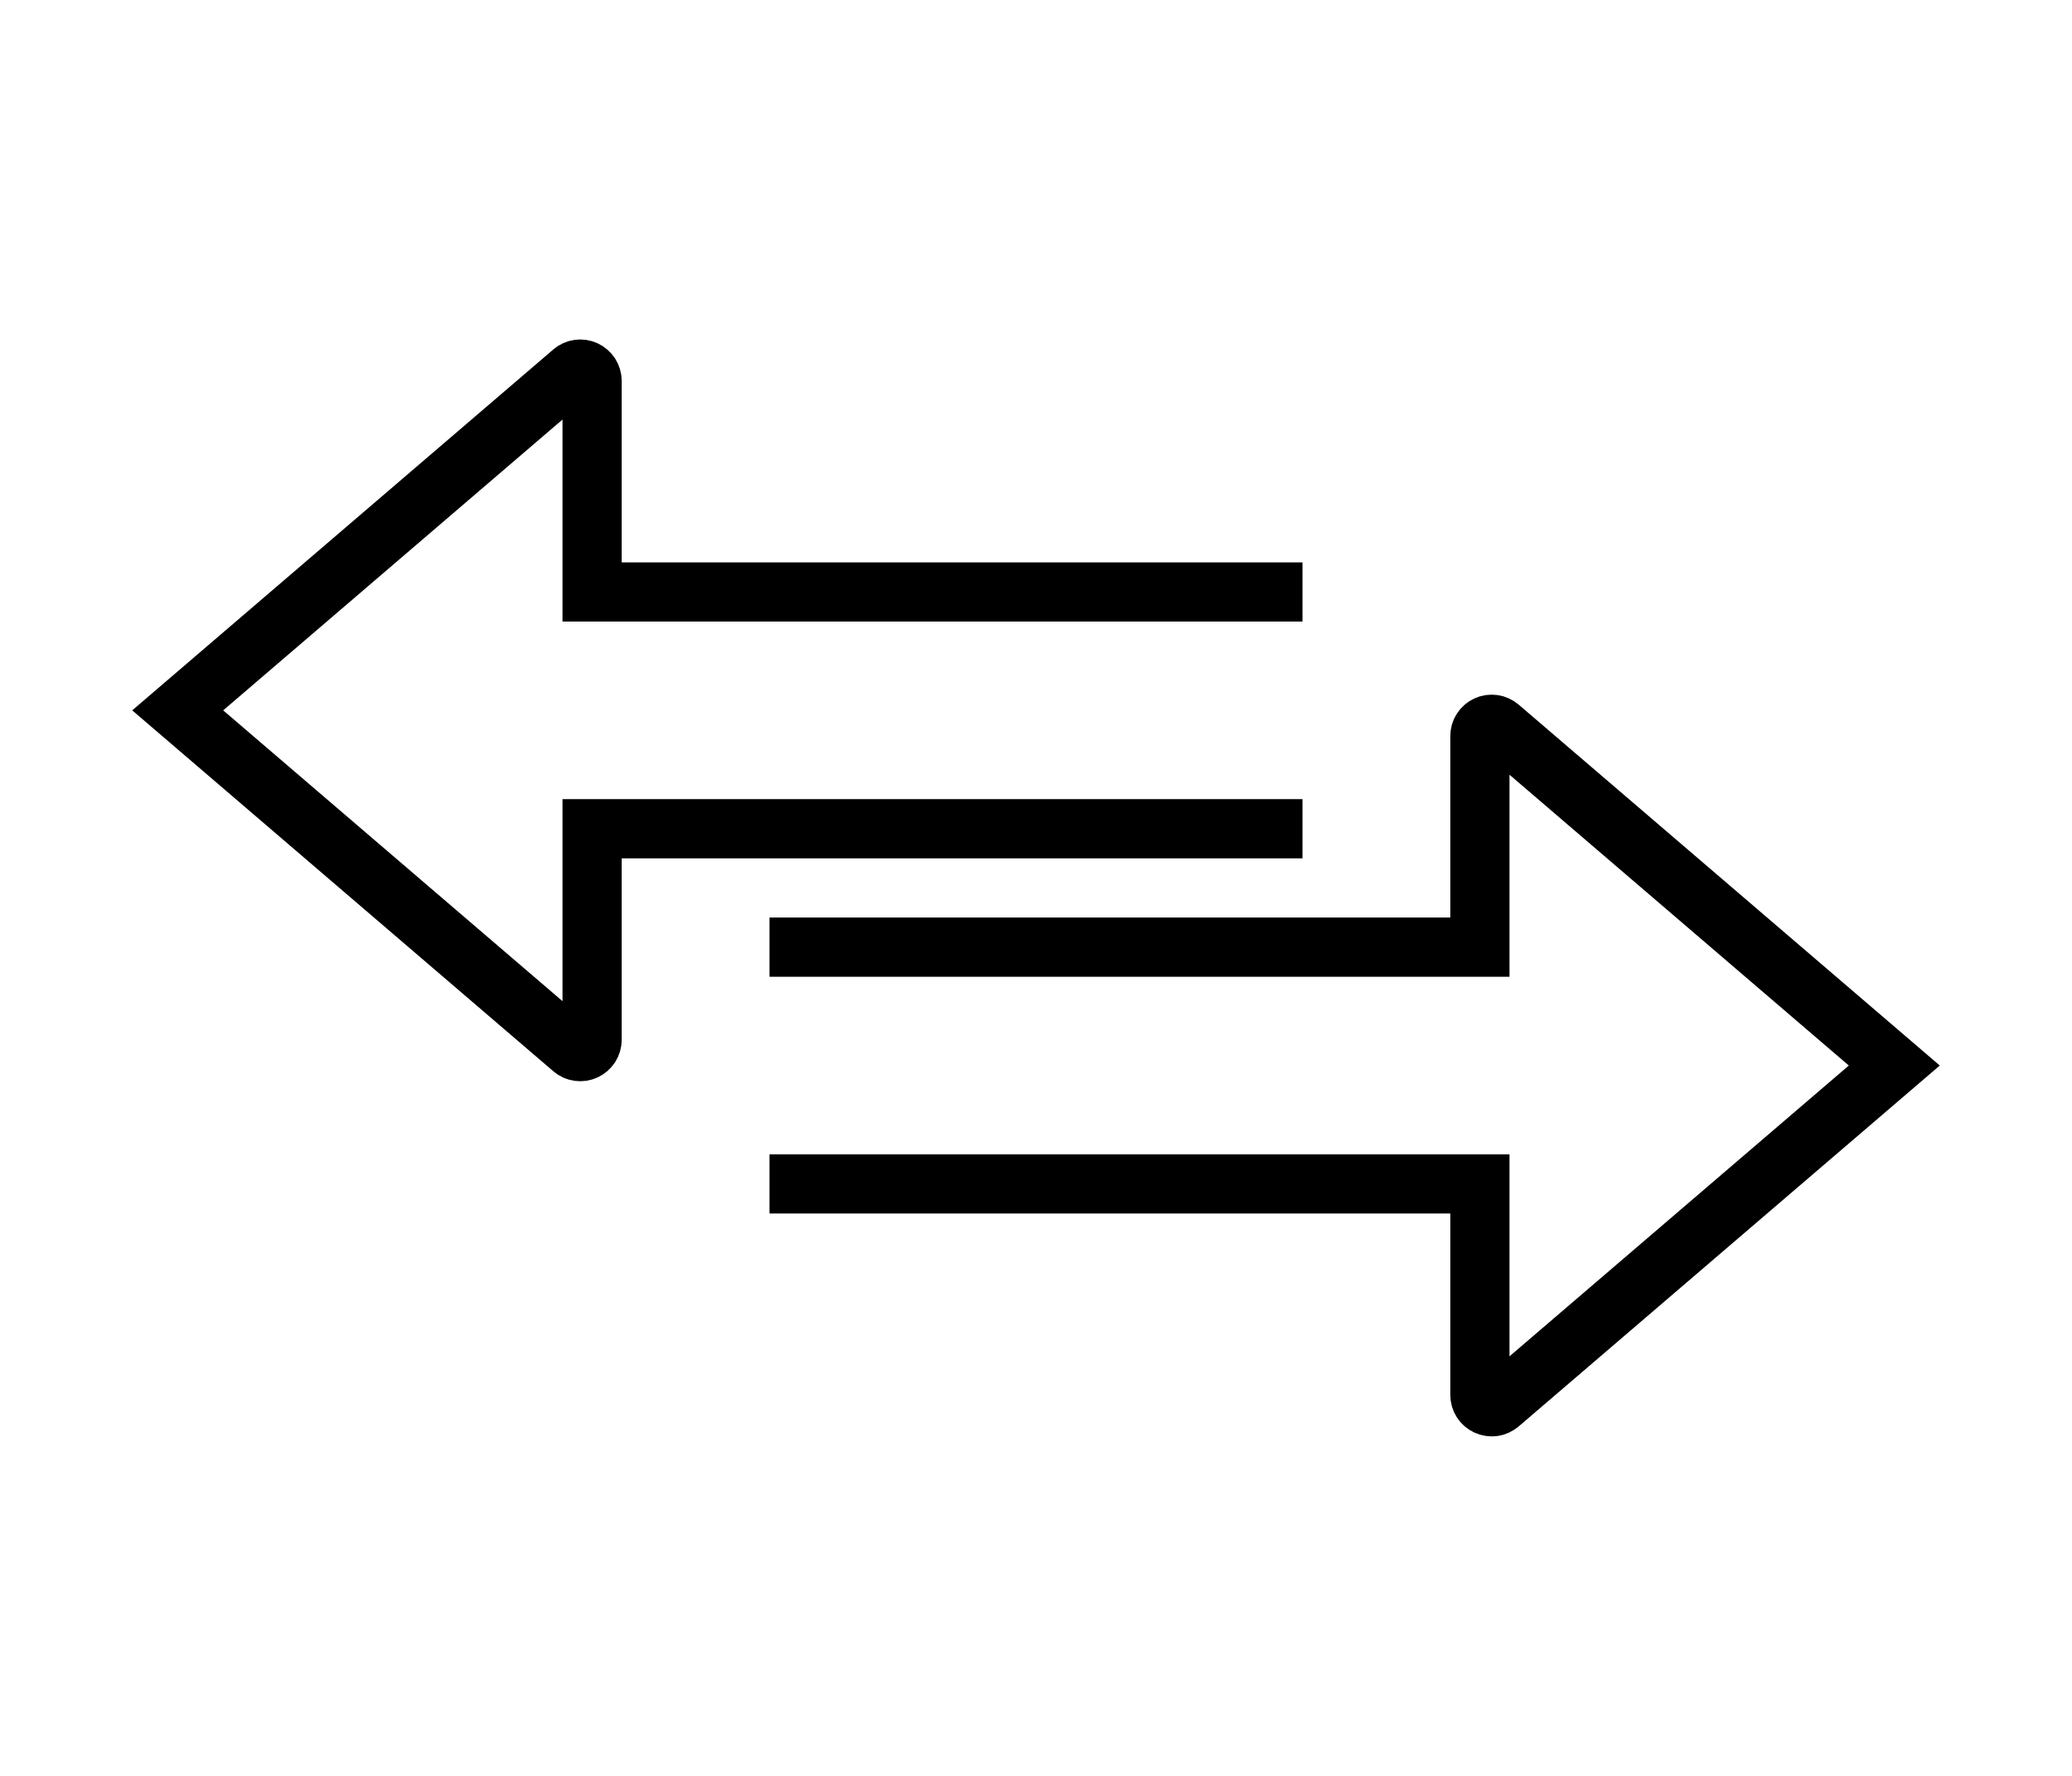 <svg width="21" height="18" viewBox="0 0 21 18" fill="none" xmlns="http://www.w3.org/2000/svg">
<path d="M13.201 8.4H6.001V10.539C6.001 10.562 5.994 10.584 5.982 10.604C5.969 10.623 5.952 10.638 5.931 10.648C5.91 10.658 5.887 10.661 5.864 10.658C5.842 10.655 5.82 10.645 5.803 10.63L1.801 7.2L5.803 3.77C5.82 3.755 5.842 3.745 5.864 3.742C5.887 3.739 5.91 3.742 5.931 3.752C5.952 3.762 5.969 3.777 5.982 3.796C5.994 3.816 6.001 3.838 6.001 3.861V6H13.201" stroke="black" stroke-width="0.6"/>
<path d="M7.799 9.6H14.999V7.461C14.999 7.438 15.005 7.415 15.018 7.396C15.03 7.377 15.048 7.361 15.069 7.352C15.089 7.342 15.113 7.339 15.135 7.342C15.158 7.345 15.179 7.355 15.197 7.37L19.199 10.8L15.197 14.23C15.179 14.245 15.158 14.255 15.135 14.258C15.113 14.261 15.089 14.257 15.069 14.248C15.048 14.238 15.03 14.223 15.018 14.204C15.005 14.184 14.999 14.162 14.999 14.139V12H7.799" stroke="black" stroke-width="0.6"/>
</svg>
